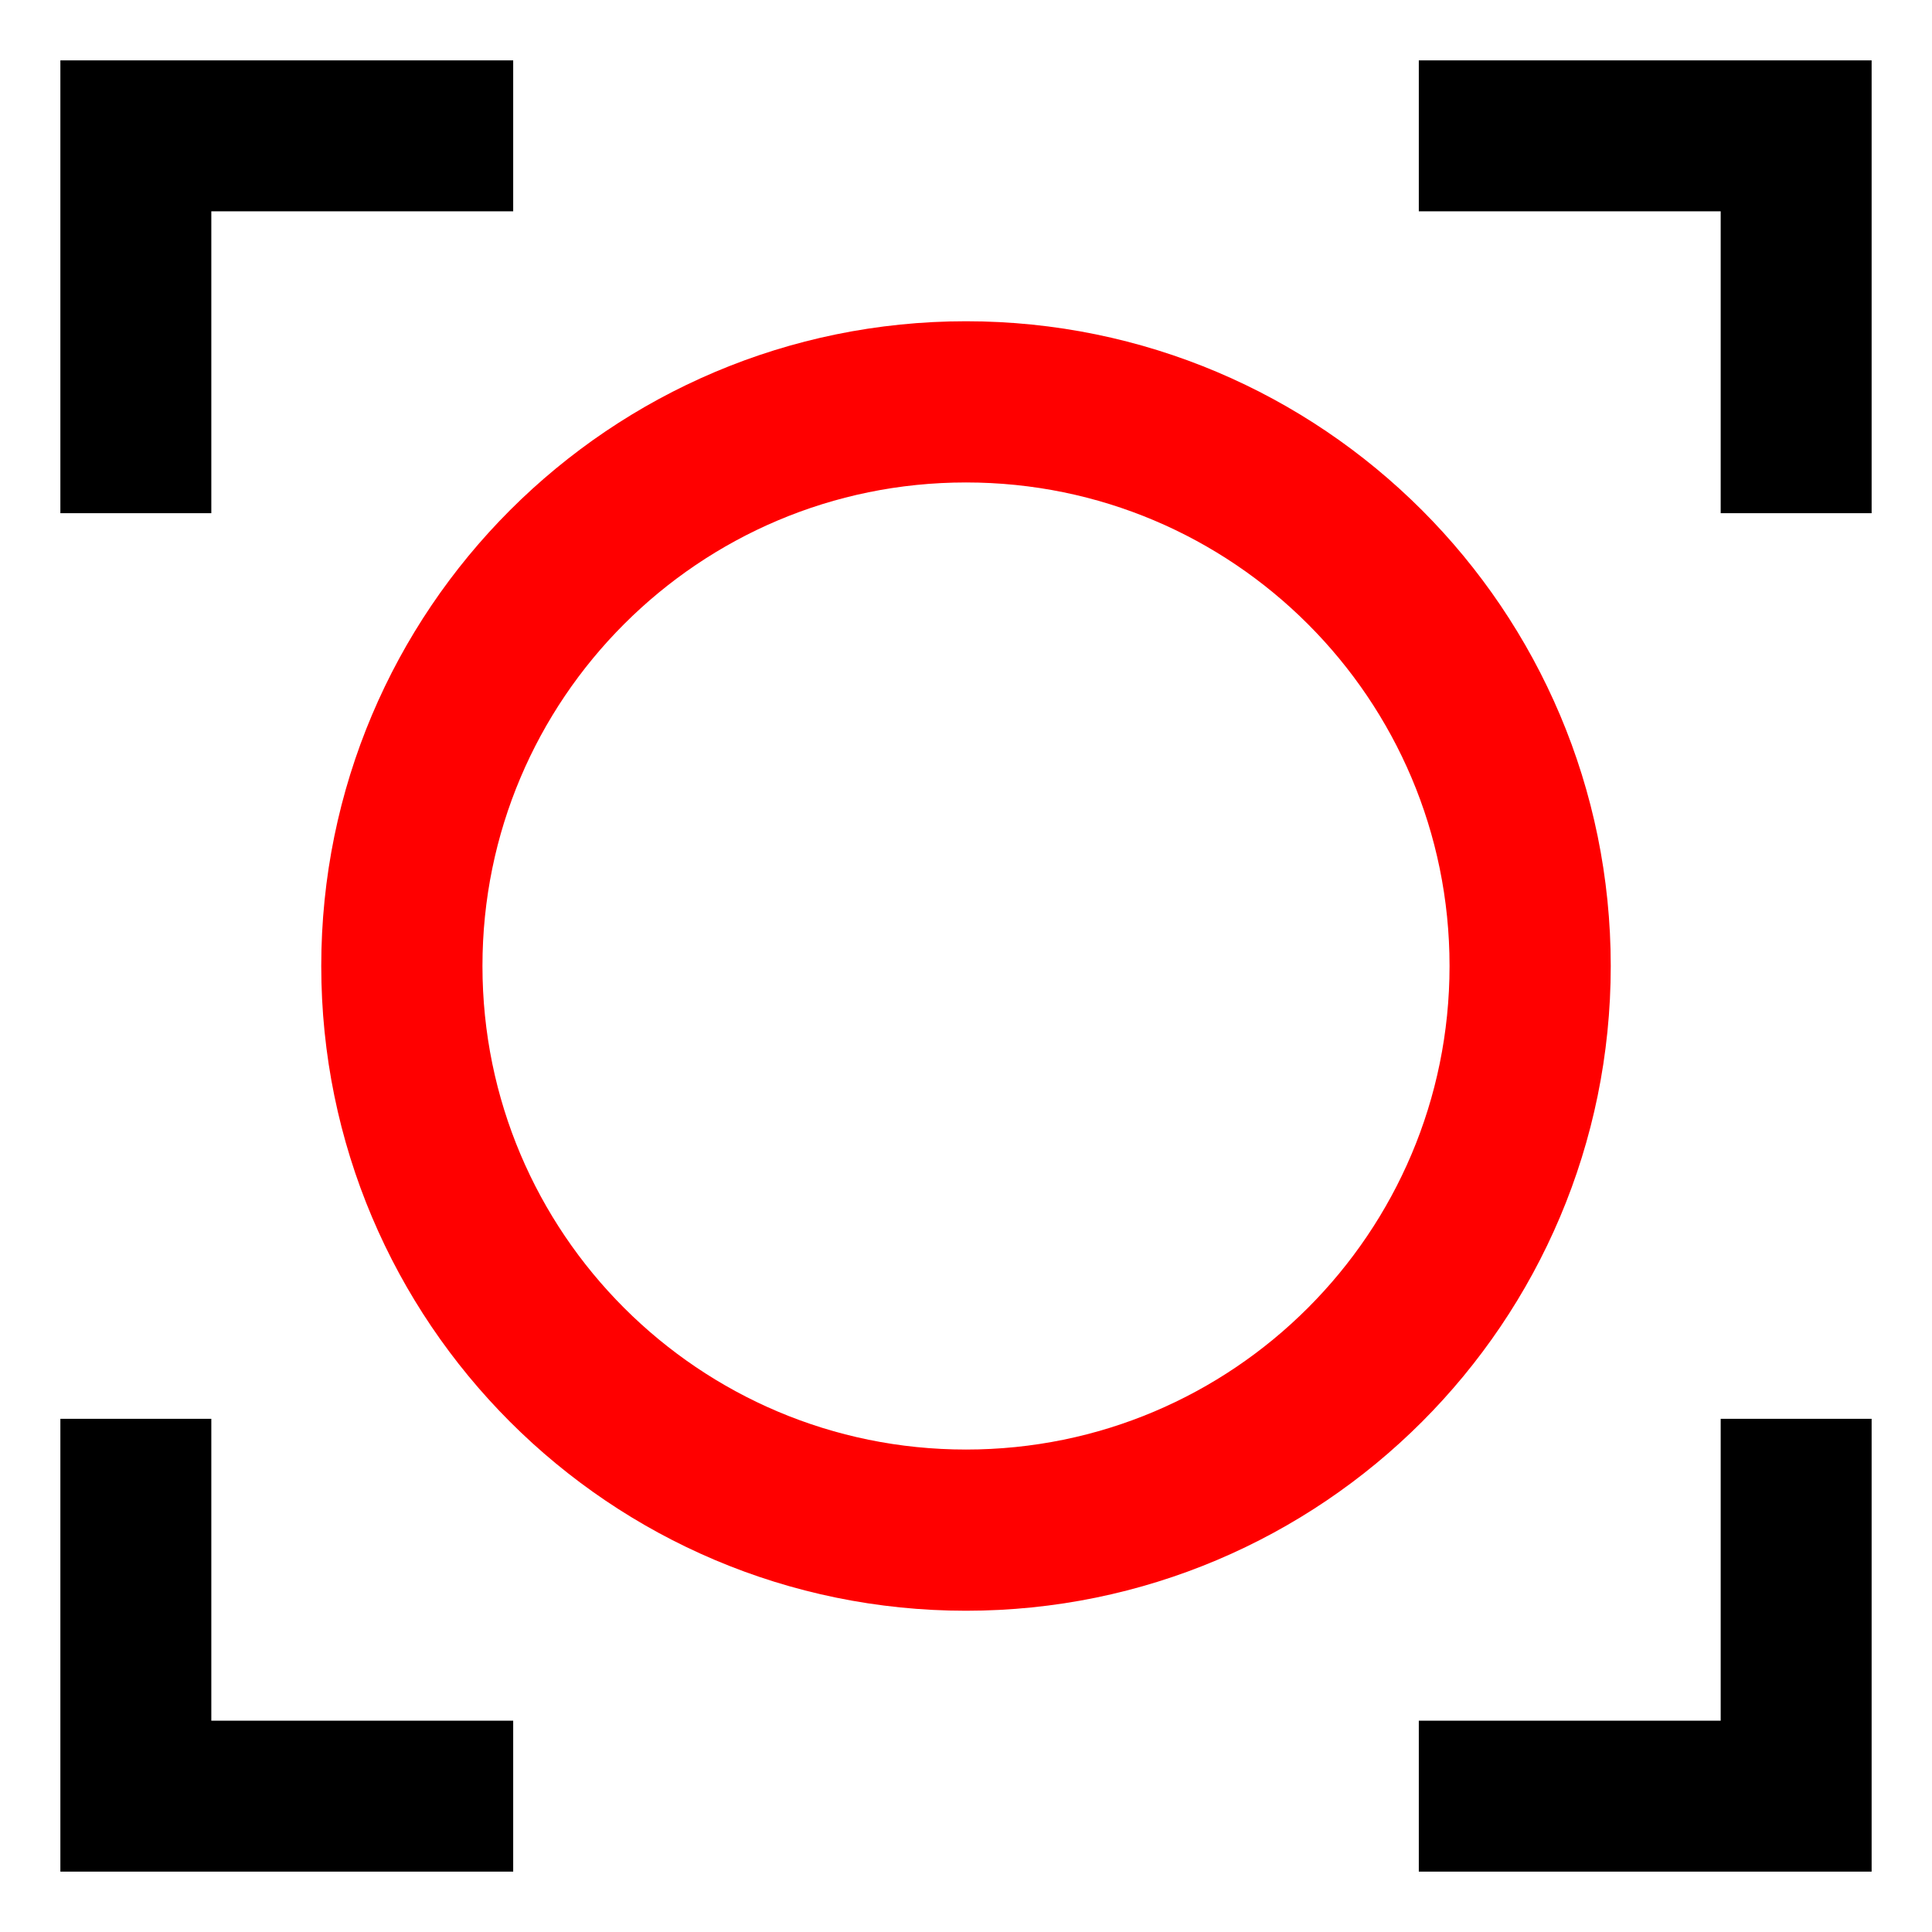 <?xml version="1.0" encoding="UTF-8"?>
<svg xmlns="http://www.w3.org/2000/svg" xmlns:xlink="http://www.w3.org/1999/xlink" width="64" height="64" viewBox="0 0 64 64">
<path fill="none" stroke-width="1.335" stroke-linecap="butt" stroke-linejoin="miter" stroke="rgb(100%, 0%, 0%)" stroke-opacity="1" stroke-miterlimit="4" d="M 12.672 8 C 12.672 10.58 10.58 12.672 8 12.672 C 5.42 12.672 3.328 10.58 3.328 8 C 3.328 5.42 5.42 3.328 8 3.328 C 10.58 3.328 12.672 5.42 12.672 8 Z M 12.672 8 " transform="matrix(4, 0, 0, 4, 0, 0)"/>
<path fill-rule="nonzero" fill="rgb(0%, 0%, 0%)" fill-opacity="1" d="M 2 2 L 2 17 L 7 17 L 7 7 L 17 7 L 17 2 Z M 47 2 L 47 7 L 57 7 L 57 17 L 62 17 L 62 2 Z M 2 47 L 2 62 L 17 62 L 17 57 L 7 57 L 7 47 Z M 57 47 L 57 57 L 47 57 L 47 62 L 62 62 L 62 47 Z M 57 47 "/>
</svg>
